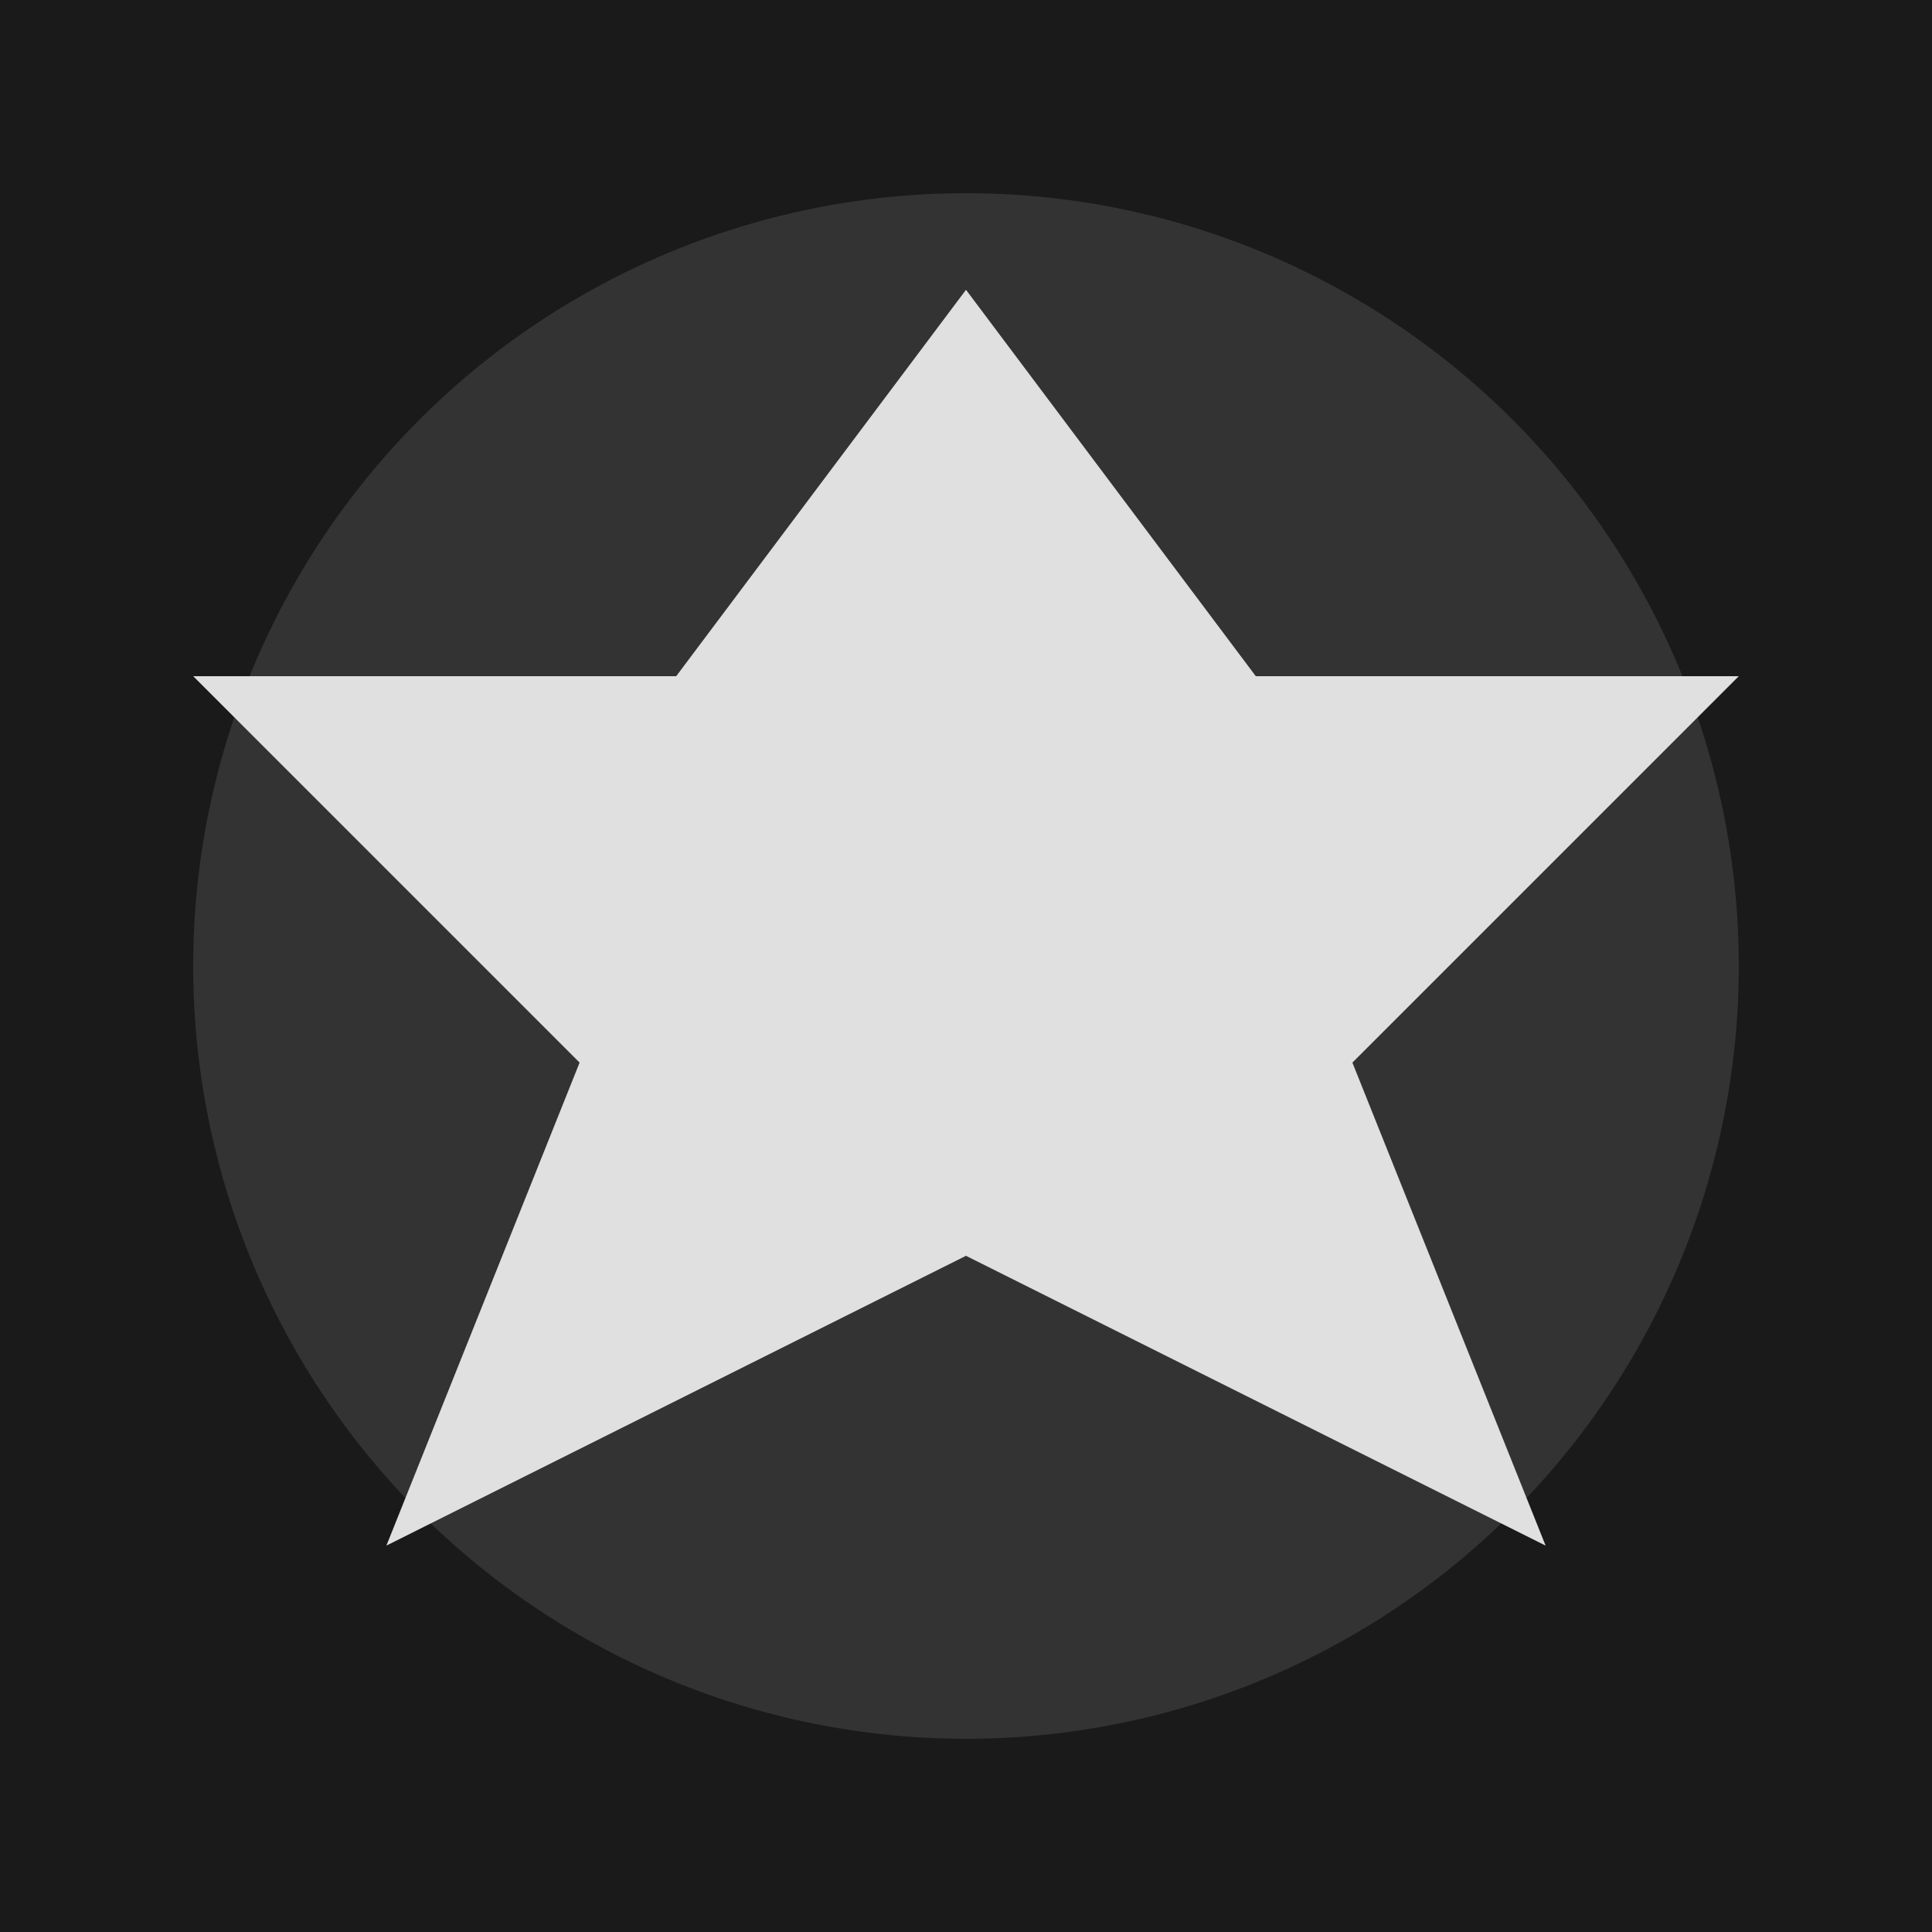 <svg xmlns="http://www.w3.org/2000/svg" viewBox="0 0 200 200" width="200" height="200">
  <rect width="100%" height="100%" fill="#1a1a1a"/>
  <circle cx="100" cy="100" r="80" fill="#333" />
  <path d="M100,30 L130,70 L180,70 L140,110 L160,160 L100,130 L40,160 L60,110 L20,70 L70,70 Z" fill="#e0e0e0"/>
</svg>
